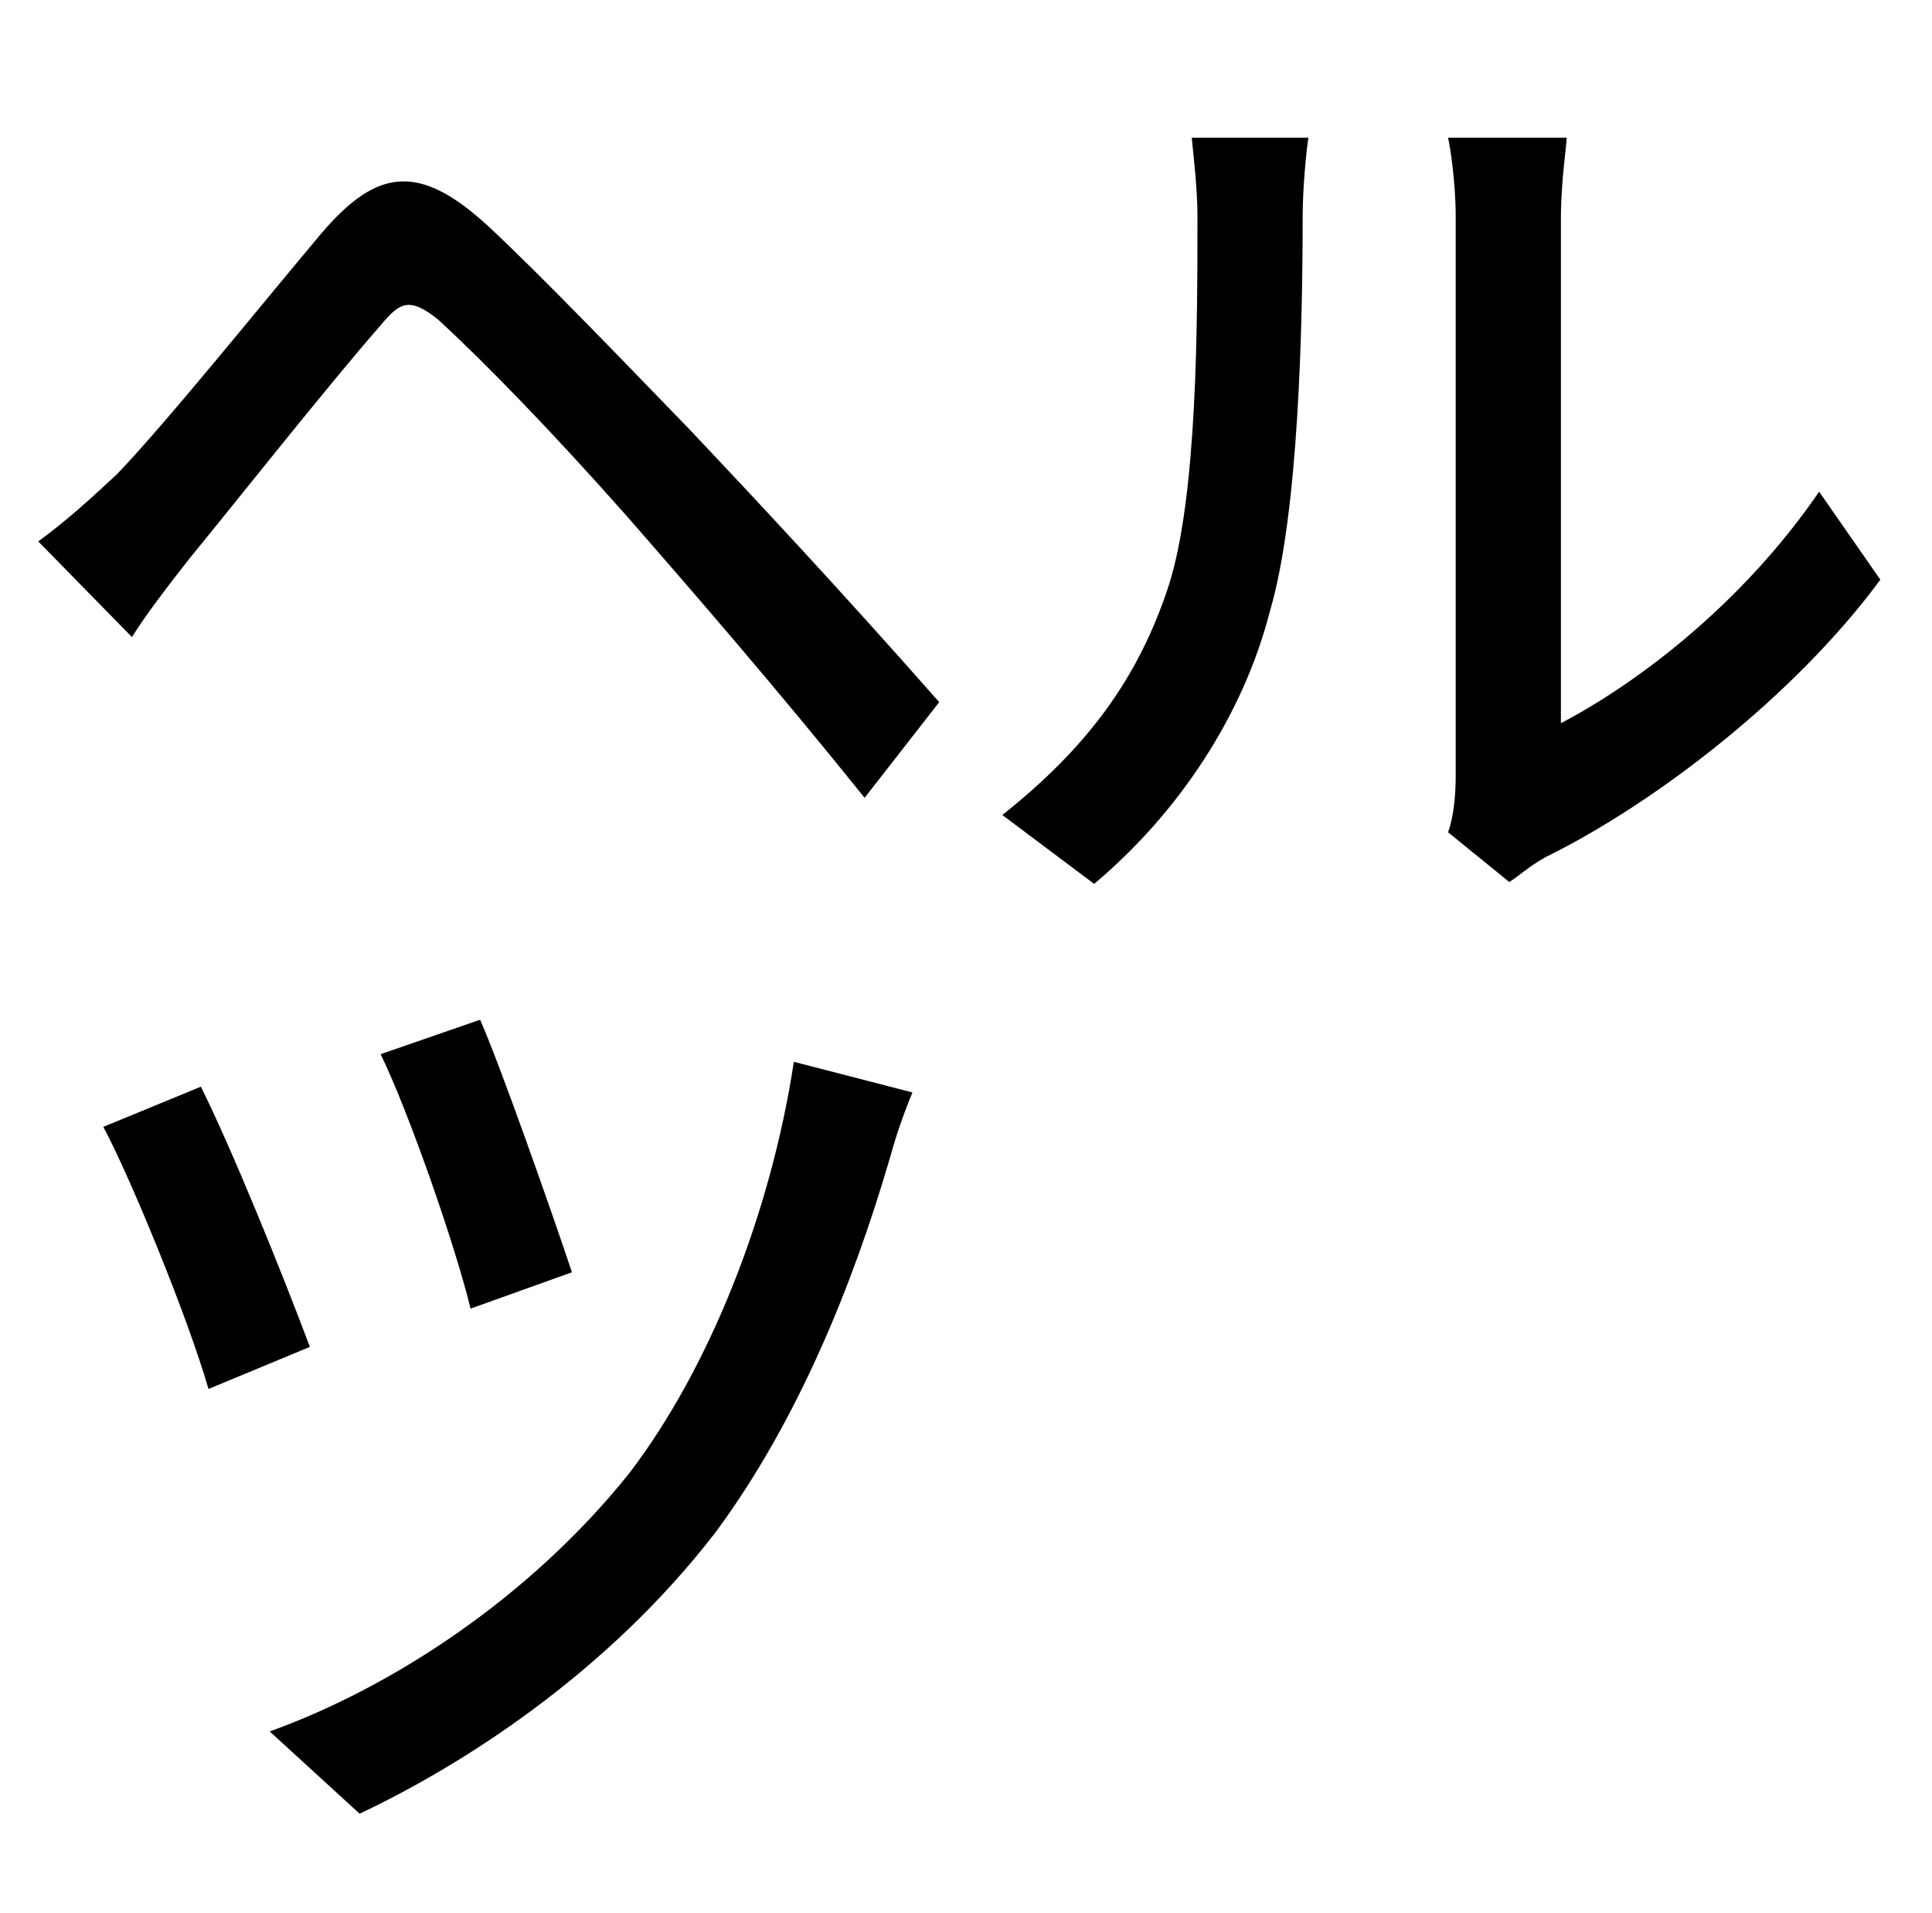 <?xml version="1.0" standalone="no"?>
<!DOCTYPE svg PUBLIC "-//W3C//DTD SVG 1.1//EN" "http://www.w3.org/Graphics/SVG/1.1/DTD/svg11.dtd" >
<svg xmlns="http://www.w3.org/2000/svg" xmlns:xlink="http://www.w3.org/1999/xlink" version="1.1" viewBox="-10 0 1010 1000">
   <path fill="currentColor"
d="M44 589l51 -21c16 32 42 96 57 136l-53 22c-11 -38 -41 -111 -55 -137zM405 555l62 16c-7 17 -10 28 -12 35c-19 65 -48 137 -91 195c-57 74 -133 122 -186 147l-47 -43c64 -23 136 -70 188 -135c42 -55 74 -136 86 -215zM189 551l52 -18c11 25 38 102 48 132l-53 19
c-8 -33 -32 -102 -47 -133zM562 462l-48 -36c44 -35 71 -71 87 -120c15 -47 15 -137 15 -193c0 -14 -2 -31 -3 -41h61c-1 6 -3 26 -3 41c0 56 -2 155 -17 206c-14 55 -48 106 -92 143zM779 461l-32 -26c3 -8 4 -20 4 -29v-293c0 -18 -3 -37 -4 -41h62c0 4 -3 23 -3 42v264
c42 -22 96 -64 135 -121l32 46c-45 61 -118 117 -175 145c-9 5 -14 10 -19 13zM59 333l-49 -50c15 -11 27 -22 41 -35c26 -27 75 -88 107 -126c29 -34 51 -37 87 -4c28 26 74 74 106 107c34 36 78 83 130 142l-39 50c-45 -56 -90 -108 -125 -148c-39 -44 -73 -79 -98 -102
c-15 -12 -20 -9 -30 3c-28 32 -77 94 -100 122c-11 14 -24 31 -30 41z" />
</svg>

